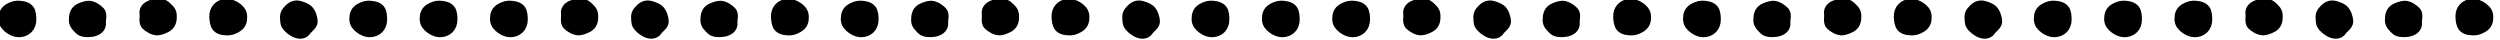 <?xml version="1.0" encoding="UTF-8" standalone="no"?>
<!DOCTYPE svg PUBLIC "-//W3C//DTD SVG 1.1//EN" "http://www.w3.org/Graphics/SVG/1.1/DTD/svg11.dtd">
<svg width="378px" height="6px" version="1.1" xmlns="http://www.w3.org/2000/svg" xmlns:xlink="http://www.w3.org/1999/xlink" xml:space="preserve" xmlns:serif="http://www.serif.com/" style="fill-rule:evenodd;clip-rule:evenodd;stroke-linecap:round;stroke-linejoin:round;stroke-miterlimit:1.5;">
    <g transform="matrix(1,0,0,1,-523.881,-32.419)">
        <g id="Dots-Separator" serif:id="Dots Separator" transform="matrix(1,0,0,1,-50.107,-1.517)">
            <g transform="matrix(0.499,0,0,0.499,274.761,-0.163)">
                <path d="M604.905,70.544C605.999,70.544 607.356,70.707 608.031,71.441C608.614,72.073 608.653,73.386 608.653,74.299C608.653,76.271 607.335,77.614 605.299,77.614C604.464,77.614 603.422,77.116 602.804,76.663C601.913,76.011 601.216,75.283 601.216,74.118C601.216,72.839 601.515,71.963 602.559,71.332C603.125,70.989 604.189,70.544 604.905,70.544Z" style="stroke:black;stroke-width:4.01px;"/>
            </g>
            <g transform="matrix(0.499,0,0,0.499,402.109,-0.163)">
                <path d="M604.905,70.544C605.999,70.544 607.356,70.707 608.031,71.441C608.614,72.073 608.653,73.386 608.653,74.299C608.653,76.271 607.335,77.614 605.299,77.614C604.464,77.614 603.422,77.116 602.804,76.663C601.913,76.011 601.216,75.283 601.216,74.118C601.216,72.839 601.515,71.963 602.559,71.332C603.125,70.989 604.189,70.544 604.905,70.544Z" style="stroke:black;stroke-width:4.01px;"/>
            </g>
            <g transform="matrix(0.499,0,0,0.499,529.456,-0.163)">
                <path d="M604.905,70.544C605.999,70.544 607.356,70.707 608.031,71.441C608.614,72.073 608.653,73.386 608.653,74.299C608.653,76.271 607.335,77.614 605.299,77.614C604.464,77.614 603.422,77.116 602.804,76.663C601.913,76.011 601.216,75.283 601.216,74.118C601.216,72.839 601.515,71.963 602.559,71.332C603.125,70.989 604.189,70.544 604.905,70.544Z" style="stroke:black;stroke-width:4.01px;"/>
            </g>
            <g transform="matrix(0.499,0,0,0.499,349.068,-0.163)">
                <path d="M604.905,70.544C605.999,70.544 607.356,70.707 608.031,71.441C608.614,72.073 608.653,73.386 608.653,74.299C608.653,76.271 607.335,77.614 605.299,77.614C604.464,77.614 603.422,77.116 602.804,76.663C601.913,76.011 601.216,75.283 601.216,74.118C601.216,72.839 601.515,71.963 602.559,71.332C603.125,70.989 604.189,70.544 604.905,70.544Z" style="stroke:black;stroke-width:4.01px;"/>
            </g>
            <g transform="matrix(0.499,0,0,0.499,476.415,-0.163)">
                <path d="M604.905,70.544C605.999,70.544 607.356,70.707 608.031,71.441C608.614,72.073 608.653,73.386 608.653,74.299C608.653,76.271 607.335,77.614 605.299,77.614C604.464,77.614 603.422,77.116 602.804,76.663C601.913,76.011 601.216,75.283 601.216,74.118C601.216,72.839 601.515,71.963 602.559,71.332C603.125,70.989 604.189,70.544 604.905,70.544Z" style="stroke:black;stroke-width:4.01px;"/>
            </g>
            <g transform="matrix(0.499,0,0,0.499,603.762,-0.163)">
                <path d="M604.905,70.544C605.999,70.544 607.356,70.707 608.031,71.441C608.614,72.073 608.653,73.386 608.653,74.299C608.653,76.271 607.335,77.614 605.299,77.614C604.464,77.614 603.422,77.116 602.804,76.663C601.913,76.011 601.216,75.283 601.216,74.118C601.216,72.839 601.515,71.963 602.559,71.332C603.125,70.989 604.189,70.544 604.905,70.544Z" style="stroke:black;stroke-width:4.01px;"/>
            </g>
            <g transform="matrix(0.499,0,0,0.499,338.435,-0.163)">
                <path d="M604.905,70.544C605.999,70.544 607.356,70.707 608.031,71.441C608.614,72.073 608.653,73.386 608.653,74.299C608.653,76.271 607.335,77.614 605.299,77.614C604.464,77.614 603.422,77.116 602.804,76.663C601.913,76.011 601.216,75.283 601.216,74.118C601.216,72.839 601.515,71.963 602.559,71.332C603.125,70.989 604.189,70.544 604.905,70.544Z" style="stroke:black;stroke-width:4.01px;"/>
            </g>
            <g transform="matrix(0.499,0,0,0.499,465.782,-0.163)">
                <path d="M604.905,70.544C605.999,70.544 607.356,70.707 608.031,71.441C608.614,72.073 608.653,73.386 608.653,74.299C608.653,76.271 607.335,77.614 605.299,77.614C604.464,77.614 603.422,77.116 602.804,76.663C601.913,76.011 601.216,75.283 601.216,74.118C601.216,72.839 601.515,71.963 602.559,71.332C603.125,70.989 604.189,70.544 604.905,70.544Z" style="stroke:black;stroke-width:4.01px;"/>
            </g>
            <g transform="matrix(0.499,0,0,0.499,593.129,-0.163)">
                <path d="M604.905,70.544C605.999,70.544 607.356,70.707 608.031,71.441C608.614,72.073 608.653,73.386 608.653,74.299C608.653,76.271 607.335,77.614 605.299,77.614C604.464,77.614 603.422,77.116 602.804,76.663C601.913,76.011 601.216,75.283 601.216,74.118C601.216,72.839 601.515,71.963 602.559,71.332C603.125,70.989 604.189,70.544 604.905,70.544Z" style="stroke:black;stroke-width:4.01px;"/>
            </g>
            <g transform="matrix(0.499,0,0,0.499,327.802,-0.163)">
                <path d="M604.905,70.544C605.999,70.544 607.356,70.707 608.031,71.441C608.614,72.073 608.653,73.386 608.653,74.299C608.653,76.271 607.335,77.614 605.299,77.614C604.464,77.614 603.422,77.116 602.804,76.663C601.913,76.011 601.216,75.283 601.216,74.118C601.216,72.839 601.515,71.963 602.559,71.332C603.125,70.989 604.189,70.544 604.905,70.544Z" style="stroke:black;stroke-width:4.01px;"/>
            </g>
            <g transform="matrix(0.499,0,0,0.499,455.15,-0.163)">
                <path d="M604.905,70.544C605.999,70.544 607.356,70.707 608.031,71.441C608.614,72.073 608.653,73.386 608.653,74.299C608.653,76.271 607.335,77.614 605.299,77.614C604.464,77.614 603.422,77.116 602.804,76.663C601.913,76.011 601.216,75.283 601.216,74.118C601.216,72.839 601.515,71.963 602.559,71.332C603.125,70.989 604.189,70.544 604.905,70.544Z" style="stroke:black;stroke-width:4.01px;"/>
            </g>
            <g transform="matrix(0.499,0,0,0.499,582.497,-0.163)">
                <path d="M604.905,70.544C605.999,70.544 607.356,70.707 608.031,71.441C608.614,72.073 608.653,73.386 608.653,74.299C608.653,76.271 607.335,77.614 605.299,77.614C604.464,77.614 603.422,77.116 602.804,76.663C601.913,76.011 601.216,75.283 601.216,74.118C601.216,72.839 601.515,71.963 602.559,71.332C603.125,70.989 604.189,70.544 604.905,70.544Z" style="stroke:black;stroke-width:4.01px;"/>
            </g>
            <g transform="matrix(-0.499,0.025,-0.025,-0.499,912.214,58.355)">
                <path d="M604.905,70.544C605.999,70.544 607.356,70.707 608.031,71.441C608.614,72.073 608.653,73.386 608.653,74.299C608.653,76.271 607.335,77.614 605.299,77.614C604.464,77.614 603.422,77.116 602.804,76.663C601.913,76.011 601.216,75.283 601.216,74.118C601.216,72.839 601.515,71.963 602.559,71.332C603.125,70.989 604.189,70.544 604.905,70.544Z" style="stroke:black;stroke-width:4.01px;"/>
            </g>
            <g transform="matrix(-0.499,0.025,-0.025,-0.499,1039.56,58.355)">
                <path d="M604.905,70.544C605.999,70.544 607.356,70.707 608.031,71.441C608.614,72.073 608.653,73.386 608.653,74.299C608.653,76.271 607.335,77.614 605.299,77.614C604.464,77.614 603.422,77.116 602.804,76.663C601.913,76.011 601.216,75.283 601.216,74.118C601.216,72.839 601.515,71.963 602.559,71.332C603.125,70.989 604.189,70.544 604.905,70.544Z" style="stroke:black;stroke-width:4.01px;"/>
            </g>
            <g transform="matrix(-0.499,0.025,-0.025,-0.499,1166.91,58.355)">
                <path d="M604.905,70.544C605.999,70.544 607.356,70.707 608.031,71.441C608.614,72.073 608.653,73.386 608.653,74.299C608.653,76.271 607.335,77.614 605.299,77.614C604.464,77.614 603.422,77.116 602.804,76.663C601.913,76.011 601.216,75.283 601.216,74.118C601.216,72.839 601.515,71.963 602.559,71.332C603.125,70.989 604.189,70.544 604.905,70.544Z" style="stroke:black;stroke-width:4.01px;"/>
            </g>
            <g transform="matrix(-0.499,0.025,-0.025,-0.499,997.136,58.355)">
                <path d="M604.905,70.544C605.999,70.544 607.356,70.707 608.031,71.441C608.614,72.073 608.653,73.386 608.653,74.299C608.653,76.271 607.335,77.614 605.299,77.614C604.464,77.614 603.422,77.116 602.804,76.663C601.913,76.011 601.216,75.283 601.216,74.118C601.216,72.839 601.515,71.963 602.559,71.332C603.125,70.989 604.189,70.544 604.905,70.544Z" style="stroke:black;stroke-width:4.01px;"/>
            </g>
            <g transform="matrix(-0.499,0.025,-0.025,-0.499,1124.48,58.355)">
                <path d="M604.905,70.544C605.999,70.544 607.356,70.707 608.031,71.441C608.614,72.073 608.653,73.386 608.653,74.299C608.653,76.271 607.335,77.614 605.299,77.614C604.464,77.614 603.422,77.116 602.804,76.663C601.913,76.011 601.216,75.283 601.216,74.118C601.216,72.839 601.515,71.963 602.559,71.332C603.125,70.989 604.189,70.544 604.905,70.544Z" style="stroke:black;stroke-width:4.01px;"/>
            </g>
            <g transform="matrix(-0.499,0.025,-0.025,-0.499,1251.83,58.355)">
                <path d="M604.905,70.544C605.999,70.544 607.356,70.707 608.031,71.441C608.614,72.073 608.653,73.386 608.653,74.299C608.653,76.271 607.335,77.614 605.299,77.614C604.464,77.614 603.422,77.116 602.804,76.663C601.913,76.011 601.216,75.283 601.216,74.118C601.216,72.839 601.515,71.963 602.559,71.332C603.125,70.989 604.189,70.544 604.905,70.544Z" style="stroke:black;stroke-width:4.01px;"/>
            </g>
            <g transform="matrix(0.499,0,0,0.499,285.394,0.016)">
                <path d="M605.185,70.205C606.278,70.205 607.606,71.101 608.281,71.834C608.864,72.466 608.328,74.012 608.447,74.917C608.613,76.189 607.472,76.875 606.16,77.124C604.807,77.381 603.272,77.173 602.804,76.663C602.057,75.85 601.216,75.283 601.216,74.118C601.216,72.839 601.406,71.704 602.45,71.073C603.016,70.73 604.469,70.205 605.185,70.205Z" style="stroke:black;stroke-width:4.01px;"/>
            </g>
            <g transform="matrix(0.499,0,0,0.499,412.741,0.016)">
                <path d="M605.185,70.205C606.278,70.205 607.606,71.101 608.281,71.834C608.864,72.466 608.328,74.012 608.447,74.917C608.613,76.189 607.472,76.875 606.16,77.124C604.807,77.381 603.272,77.173 602.804,76.663C602.057,75.85 601.216,75.283 601.216,74.118C601.216,72.839 601.406,71.704 602.45,71.073C603.016,70.73 604.469,70.205 605.185,70.205Z" style="stroke:black;stroke-width:4.01px;"/>
            </g>
            <g transform="matrix(0.499,0,0,0.499,540.088,0.016)">
                <path d="M605.185,70.205C606.278,70.205 607.606,71.101 608.281,71.834C608.864,72.466 608.328,74.012 608.447,74.917C608.613,76.189 607.472,76.875 606.16,77.124C604.807,77.381 603.272,77.173 602.804,76.663C602.057,75.85 601.216,75.283 601.216,74.118C601.216,72.839 601.406,71.704 602.45,71.073C603.016,70.73 604.469,70.205 605.185,70.205Z" style="stroke:black;stroke-width:4.01px;"/>
            </g>
            <g transform="matrix(0.499,0,0,0.499,380.883,0.016)">
                <path d="M605.185,70.205C606.278,70.205 607.606,71.101 608.281,71.834C608.864,72.466 608.328,74.012 608.447,74.917C608.613,76.189 607.472,76.875 606.16,77.124C604.807,77.381 603.272,77.173 602.804,76.663C602.057,75.85 601.216,75.283 601.216,74.118C601.216,72.839 601.406,71.704 602.45,71.073C603.016,70.73 604.469,70.205 605.185,70.205Z" style="stroke:black;stroke-width:4.01px;"/>
            </g>
            <g transform="matrix(0.499,0,0,0.499,508.23,0.016)">
                <path d="M605.185,70.205C606.278,70.205 607.606,71.101 608.281,71.834C608.864,72.466 608.328,74.012 608.447,74.917C608.613,76.189 607.472,76.875 606.16,77.124C604.807,77.381 603.272,77.173 602.804,76.663C602.057,75.85 601.216,75.283 601.216,74.118C601.216,72.839 601.406,71.704 602.45,71.073C603.016,70.73 604.469,70.205 605.185,70.205Z" style="stroke:black;stroke-width:4.01px;"/>
            </g>
            <g transform="matrix(0.499,0,0,0.499,635.578,0.016)">
                <path d="M605.185,70.205C606.278,70.205 607.606,71.101 608.281,71.834C608.864,72.466 608.328,74.012 608.447,74.917C608.613,76.189 607.472,76.875 606.16,77.124C604.807,77.381 603.272,77.173 602.804,76.663C602.057,75.85 601.216,75.283 601.216,74.118C601.216,72.839 601.406,71.704 602.45,71.073C603.016,70.73 604.469,70.205 605.185,70.205Z" style="stroke:black;stroke-width:4.01px;"/>
            </g>
            <g transform="matrix(0.385,0.318,-0.318,0.385,409.676,-183.923)">
                <path d="M605.185,70.205C606.278,70.205 607.606,71.101 608.281,71.834C608.864,72.466 608.328,74.012 608.447,74.917C608.613,76.189 607.472,76.875 606.16,77.124C604.807,77.381 603.272,77.173 602.804,76.663C602.057,75.85 601.216,75.283 601.216,74.118C601.216,72.839 601.406,71.704 602.45,71.073C603.016,70.73 604.469,70.205 605.185,70.205Z" style="stroke:black;stroke-width:4.01px;"/>
            </g>
            <g transform="matrix(0.385,0.318,-0.318,0.385,537.024,-183.923)">
                <path d="M605.185,70.205C606.278,70.205 607.606,71.101 608.281,71.834C608.864,72.466 608.328,74.012 608.447,74.917C608.613,76.189 607.472,76.875 606.16,77.124C604.807,77.381 603.272,77.173 602.804,76.663C602.057,75.85 601.216,75.283 601.216,74.118C601.216,72.839 601.406,71.704 602.45,71.073C603.016,70.73 604.469,70.205 605.185,70.205Z" style="stroke:black;stroke-width:4.01px;"/>
            </g>
            <g transform="matrix(0.385,0.318,-0.318,0.385,664.371,-183.923)">
                <path d="M605.185,70.205C606.278,70.205 607.606,71.101 608.281,71.834C608.864,72.466 608.328,74.012 608.447,74.917C608.613,76.189 607.472,76.875 606.16,77.124C604.807,77.381 603.272,77.173 602.804,76.663C602.057,75.85 601.216,75.283 601.216,74.118C601.216,72.839 601.406,71.704 602.45,71.073C603.016,70.73 604.469,70.205 605.185,70.205Z" style="stroke:black;stroke-width:4.01px;"/>
            </g>
            <g transform="matrix(0.385,0.318,-0.318,0.385,462.757,-183.923)">
                <path d="M605.185,70.205C606.278,70.205 607.606,71.101 608.281,71.834C608.864,72.466 608.328,74.012 608.447,74.917C608.613,76.189 607.472,76.875 606.16,77.124C604.807,77.381 603.272,77.173 602.804,76.663C602.057,75.85 601.216,75.283 601.216,74.118C601.216,72.839 601.406,71.704 602.45,71.073C603.016,70.73 604.469,70.205 605.185,70.205Z" style="stroke:black;stroke-width:4.01px;"/>
            </g>
            <g transform="matrix(0.385,0.318,-0.318,0.385,590.105,-183.923)">
                <path d="M605.185,70.205C606.278,70.205 607.606,71.101 608.281,71.834C608.864,72.466 608.328,74.012 608.447,74.917C608.613,76.189 607.472,76.875 606.16,77.124C604.807,77.381 603.272,77.173 602.804,76.663C602.057,75.85 601.216,75.283 601.216,74.118C601.216,72.839 601.406,71.704 602.45,71.073C603.016,70.73 604.469,70.205 605.185,70.205Z" style="stroke:black;stroke-width:4.01px;"/>
            </g>
            <g transform="matrix(0.385,0.318,-0.318,0.385,717.452,-183.923)">
                <path d="M605.185,70.205C606.278,70.205 607.606,71.101 608.281,71.834C608.864,72.466 608.328,74.012 608.447,74.917C608.613,76.189 607.472,76.875 606.16,77.124C604.807,77.381 603.272,77.173 602.804,76.663C602.057,75.85 601.216,75.283 601.216,74.118C601.216,72.839 601.406,71.704 602.45,71.073C603.016,70.73 604.469,70.205 605.185,70.205Z" style="stroke:black;stroke-width:4.01px;"/>
            </g>
            <g transform="matrix(-0.499,0.025,-0.025,-0.499,901.571,58.181)">
                <path d="M605.185,70.205C606.278,70.205 607.606,71.101 608.281,71.834C608.864,72.466 608.328,74.012 608.447,74.917C608.613,76.189 607.472,76.875 606.16,77.124C604.807,77.381 603.272,77.173 602.804,76.663C602.057,75.85 601.216,75.283 601.216,74.118C601.216,72.839 601.406,71.704 602.45,71.073C603.016,70.73 604.469,70.205 605.185,70.205Z" style="stroke:black;stroke-width:4.01px;"/>
            </g>
            <g transform="matrix(-0.499,0.025,-0.025,-0.499,1028.92,58.181)">
                <path d="M605.185,70.205C606.278,70.205 607.606,71.101 608.281,71.834C608.864,72.466 608.328,74.012 608.447,74.917C608.613,76.189 607.472,76.875 606.16,77.124C604.807,77.381 603.272,77.173 602.804,76.663C602.057,75.85 601.216,75.283 601.216,74.118C601.216,72.839 601.406,71.704 602.45,71.073C603.016,70.73 604.469,70.205 605.185,70.205Z" style="stroke:black;stroke-width:4.01px;"/>
            </g>
            <g transform="matrix(-0.499,0.025,-0.025,-0.499,1156.27,58.181)">
                <path d="M605.185,70.205C606.278,70.205 607.606,71.101 608.281,71.834C608.864,72.466 608.328,74.012 608.447,74.917C608.613,76.189 607.472,76.875 606.16,77.124C604.807,77.381 603.272,77.173 602.804,76.663C602.057,75.85 601.216,75.283 601.216,74.118C601.216,72.839 601.406,71.704 602.45,71.073C603.016,70.73 604.469,70.205 605.185,70.205Z" style="stroke:black;stroke-width:4.01px;"/>
            </g>
            <g transform="matrix(-0.499,0.025,-0.025,-0.499,965.292,58.181)">
                <path d="M605.185,70.205C606.278,70.205 607.606,71.101 608.281,71.834C608.864,72.466 608.328,74.012 608.447,74.917C608.613,76.189 607.472,76.875 606.16,77.124C604.807,77.381 603.272,77.173 602.804,76.663C602.057,75.85 601.216,75.283 601.216,74.118C601.216,72.839 601.406,71.704 602.45,71.073C603.016,70.73 604.469,70.205 605.185,70.205Z" style="stroke:black;stroke-width:4.01px;"/>
            </g>
            <g transform="matrix(-0.499,0.025,-0.025,-0.499,1092.64,58.181)">
                <path d="M605.185,70.205C606.278,70.205 607.606,71.101 608.281,71.834C608.864,72.466 608.328,74.012 608.447,74.917C608.613,76.189 607.472,76.875 606.16,77.124C604.807,77.381 603.272,77.173 602.804,76.663C602.057,75.85 601.216,75.283 601.216,74.118C601.216,72.839 601.406,71.704 602.45,71.073C603.016,70.73 604.469,70.205 605.185,70.205Z" style="stroke:black;stroke-width:4.01px;"/>
            </g>
            <g transform="matrix(-0.499,0.025,-0.025,-0.499,1219.99,58.181)">
                <path d="M605.185,70.205C606.278,70.205 607.606,71.101 608.281,71.834C608.864,72.466 608.328,74.012 608.447,74.917C608.613,76.189 607.472,76.875 606.16,77.124C604.807,77.381 603.272,77.173 602.804,76.663C602.057,75.85 601.216,75.283 601.216,74.118C601.216,72.839 601.406,71.704 602.45,71.073C603.016,70.73 604.469,70.205 605.185,70.205Z" style="stroke:black;stroke-width:4.01px;"/>
            </g>
        </g>
    </g>
</svg>
